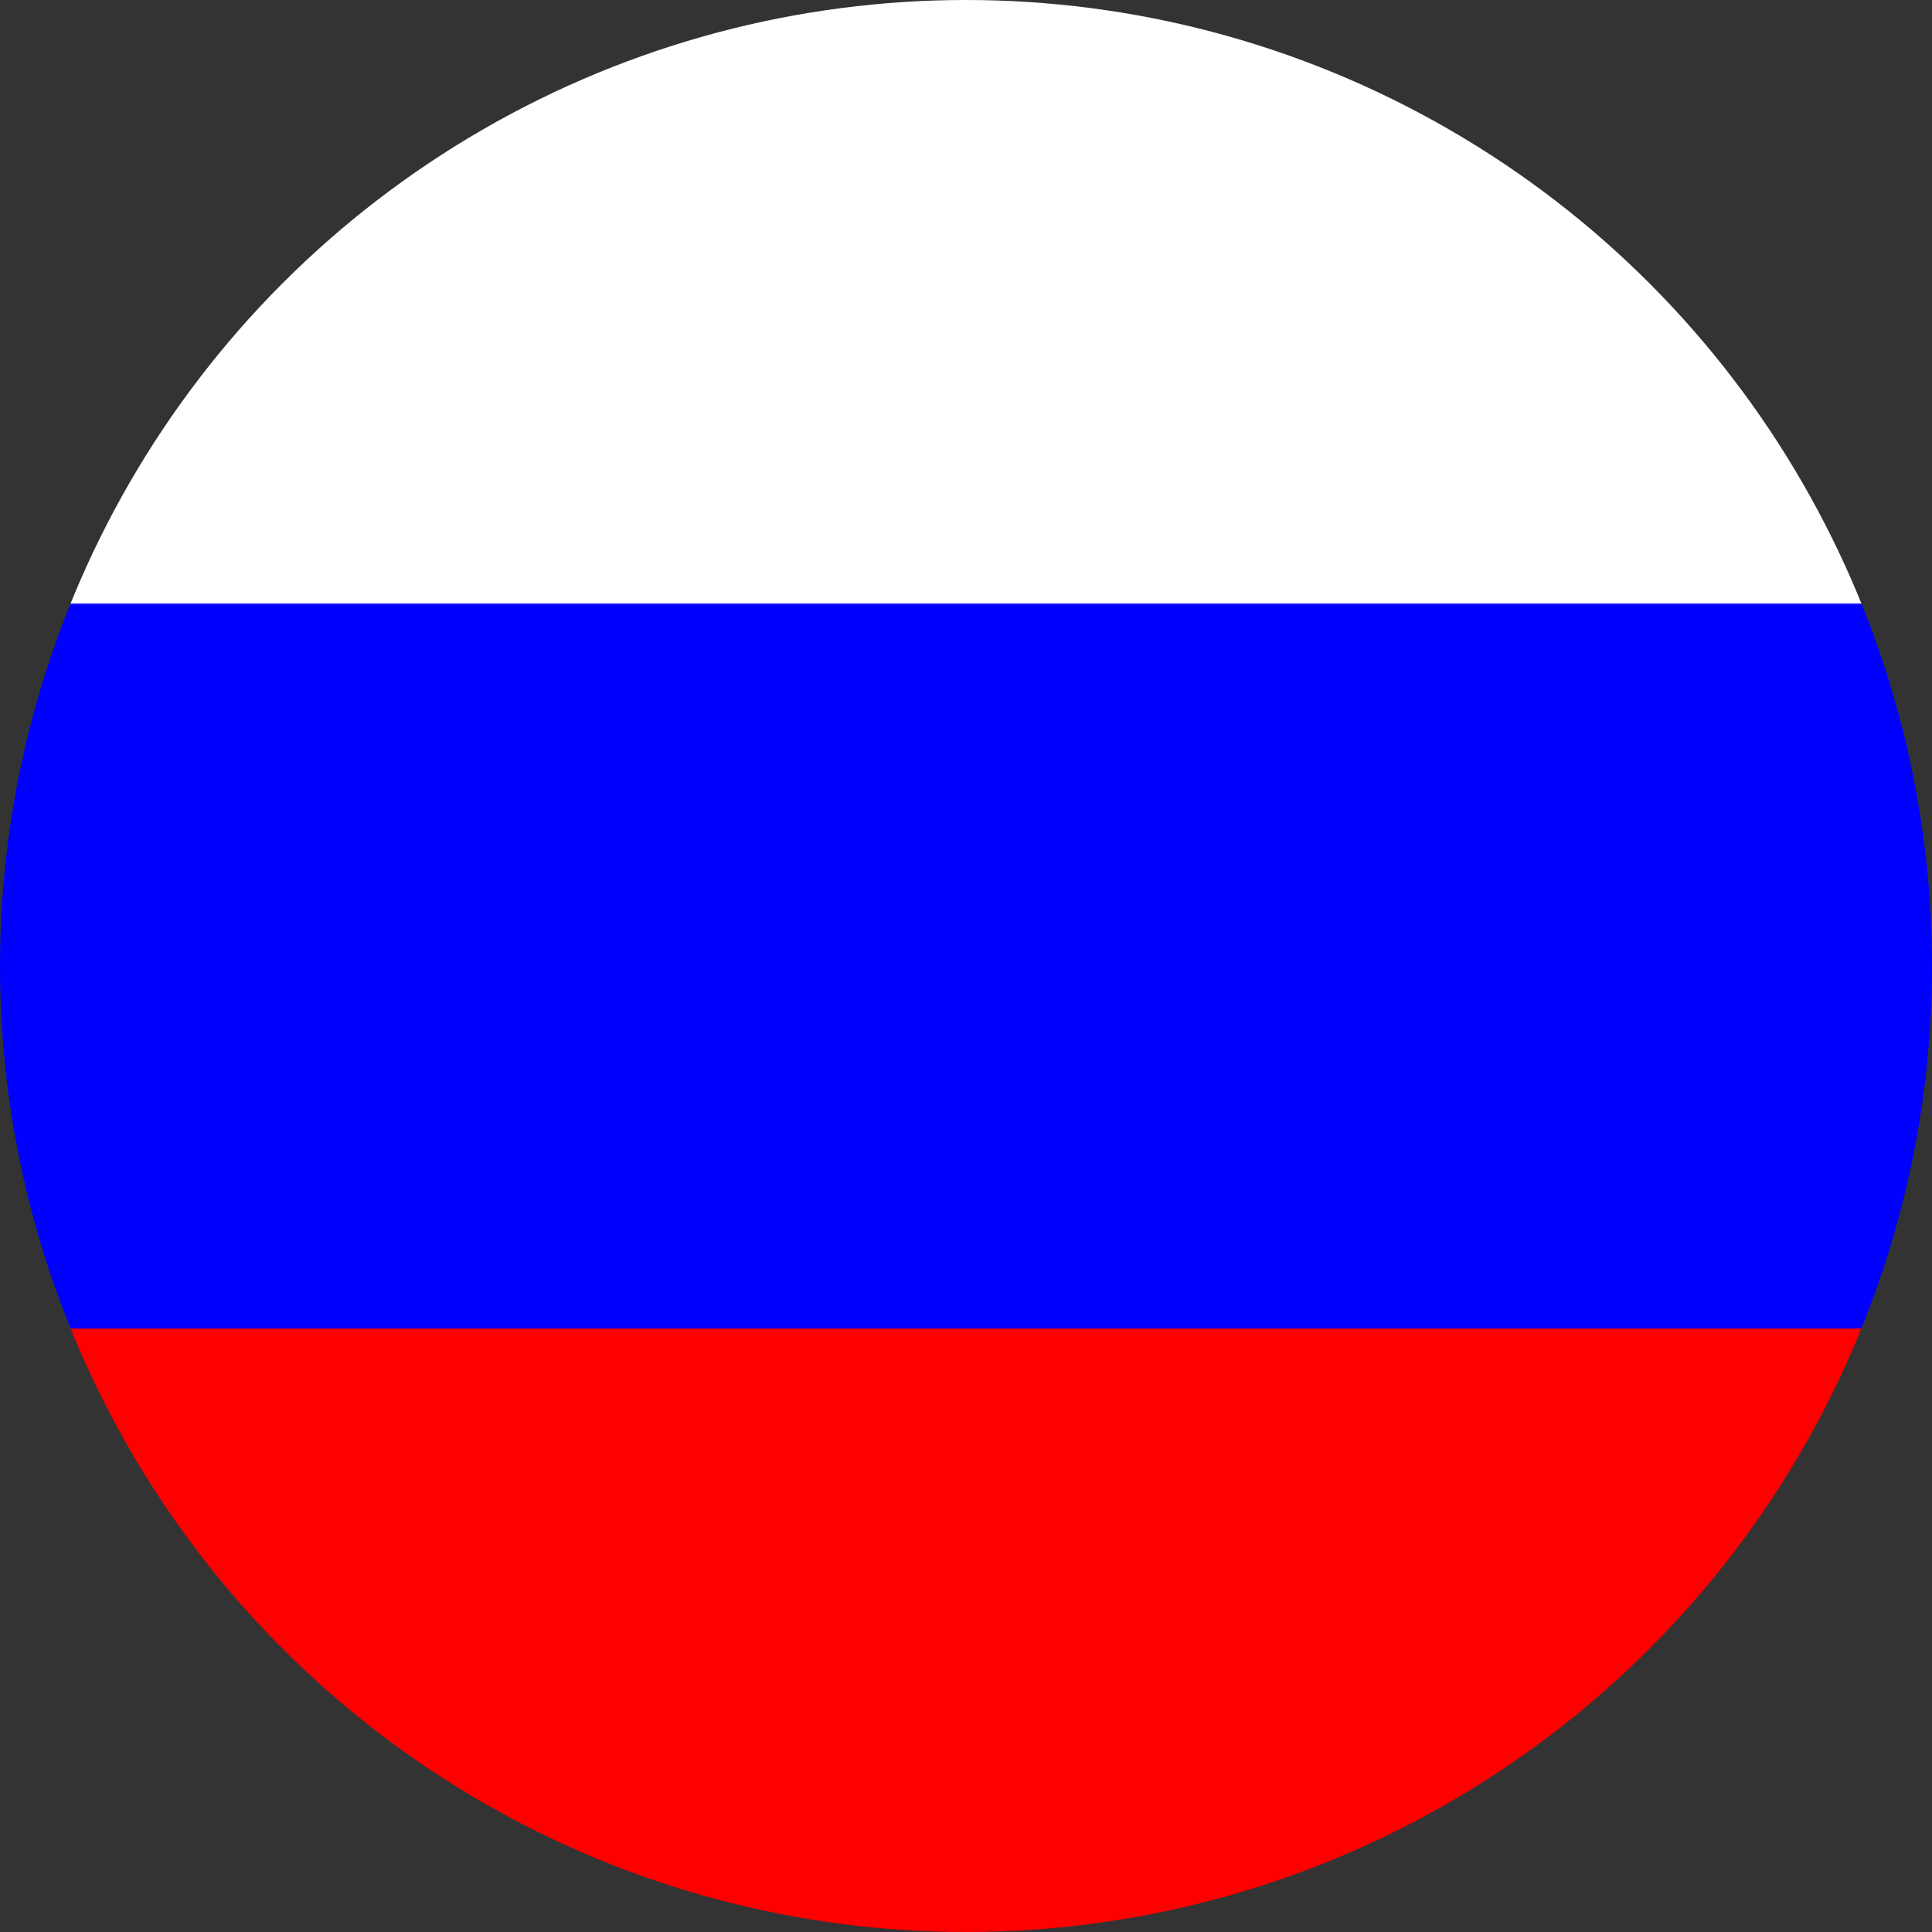 <svg width="15" height="15" viewBox="0 0 15 15" fill="none" xmlns="http://www.w3.org/2000/svg">
<rect x="0" y="0" width="15" height="15" fill="#333333" stroke="none"/>
<circle cx="7.5" cy="7.5" r="7.5" fill="url(#paint0_linear_115_117)"/>
<defs>
<linearGradient id="paint0_linear_115_117" x1="7.5" y1="0" x2="7.5" y2="15" gradientUnits="userSpaceOnUse">
<stop stop-color="white"/>
<stop offset="0.312" stop-color="white"/>
<stop offset="0.313" stop-color="#0000FF"/>
<stop offset="0.687" stop-color="#0000FF"/>
<stop offset="0.688" stop-color="#FF0000"/>
<stop offset="1" stop-color="#FF0000"/>
</linearGradient>
</defs>
</svg>
